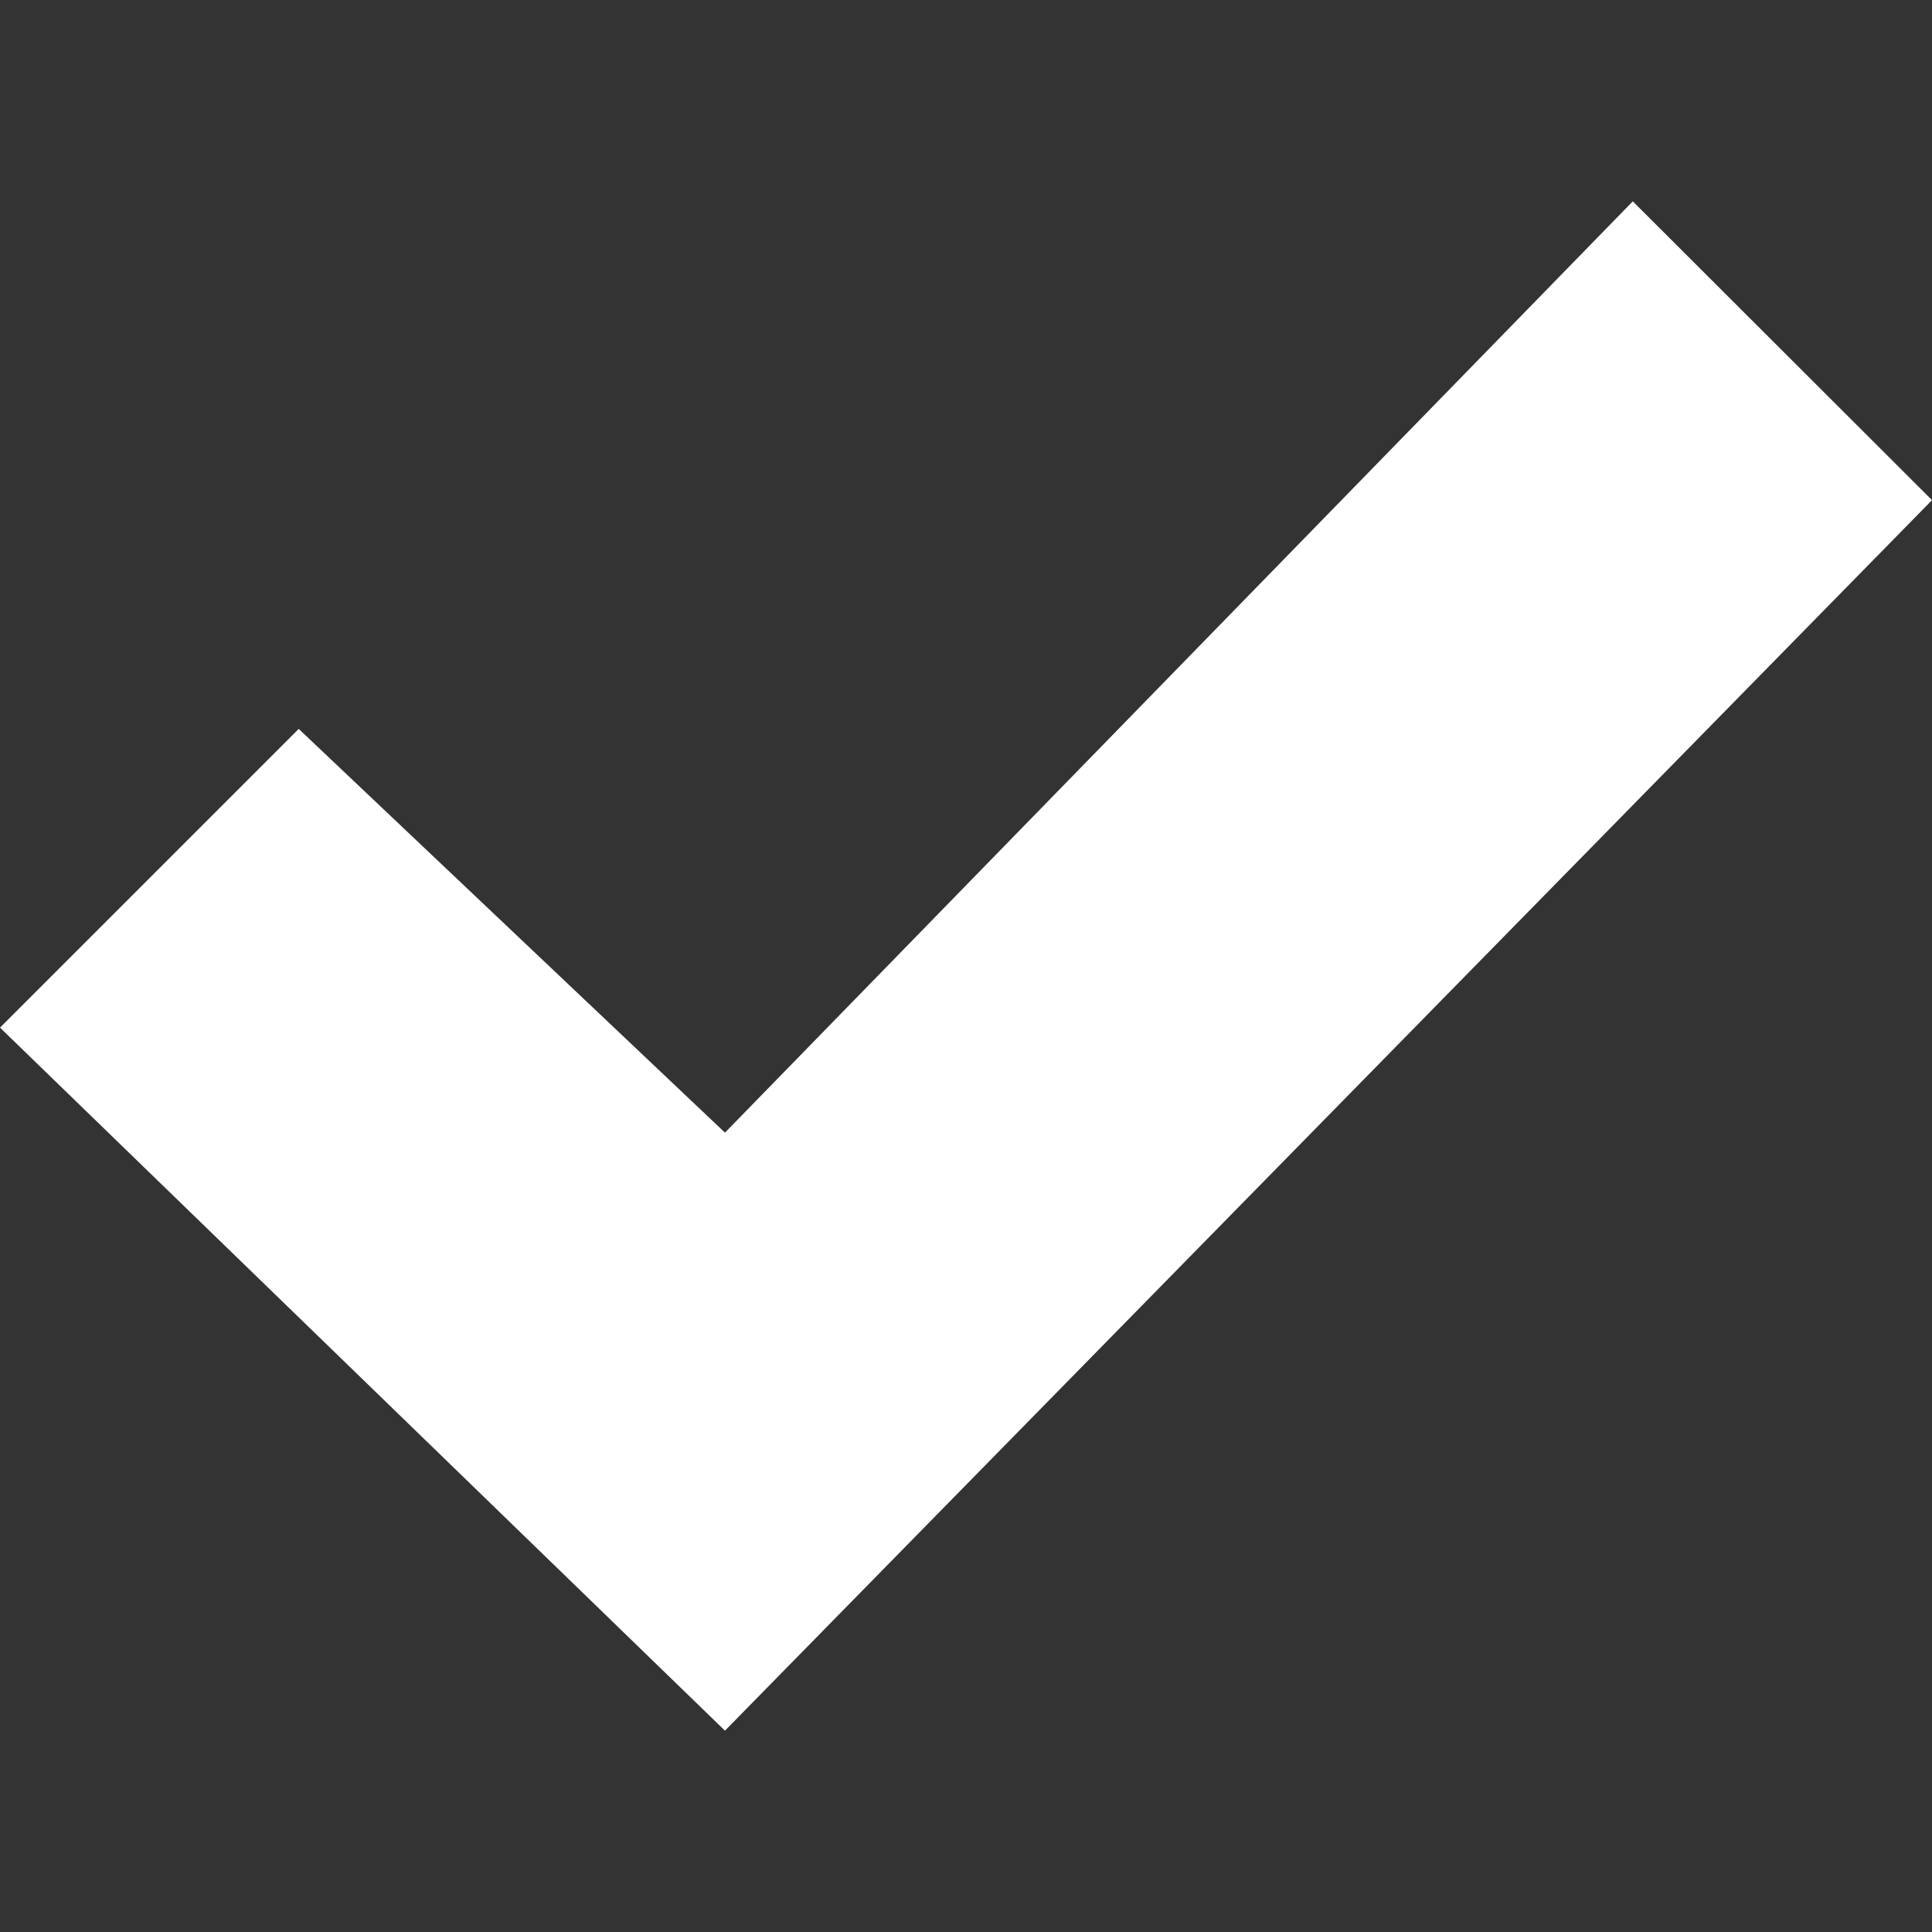<svg xmlns="http://www.w3.org/2000/svg" width="64" height="64" fill-rule="evenodd" clip-rule="evenodd" image-rendering="optimizeQuality" shape-rendering="geometricPrecision" text-rendering="geometricPrecision" viewBox="0 0 235.29 235.29"><rect x="0" y="0" width="235.29" height="235.29" fill="#333333" stroke="none"/><path fill="#ffffff" d="M198.85 24.52L88.29 137.94 36.38 88.77 0 125.15 88.29 210.77 235.29 60.91z"></path></svg>